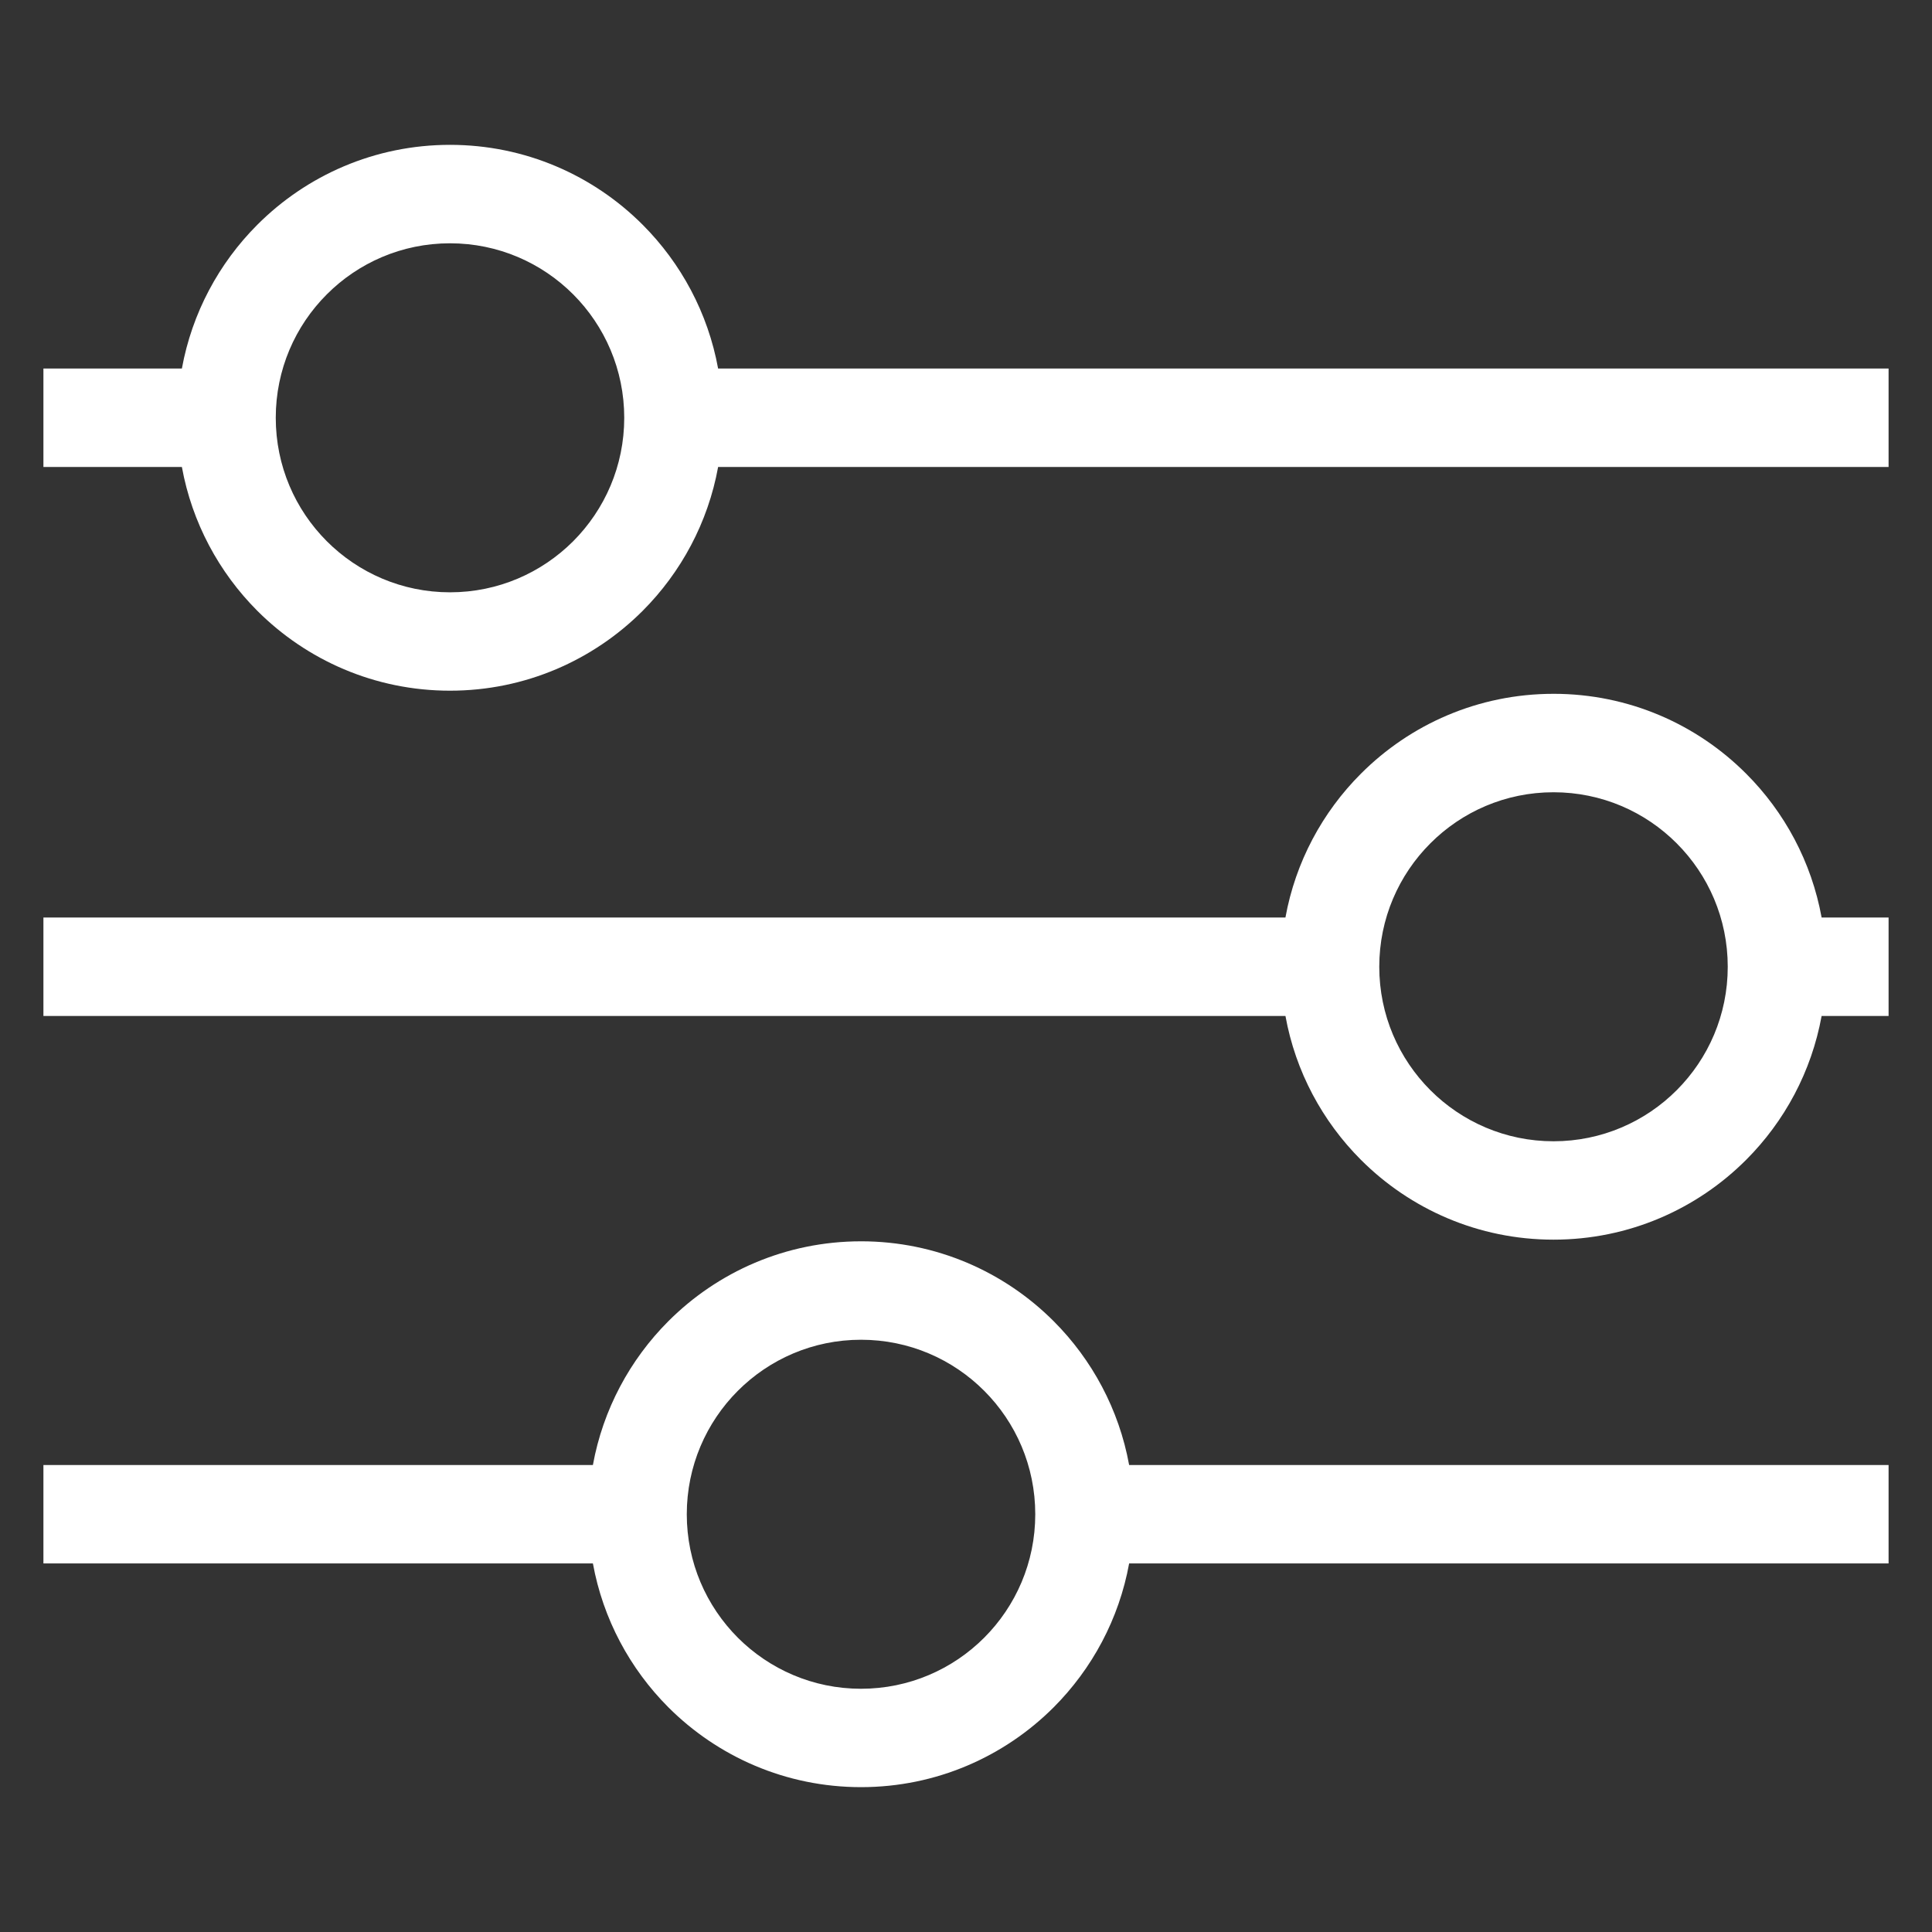 <?xml version="1.0" encoding="UTF-8" standalone="no"?>
<svg
   xmlns:dc="http://purl.org/dc/elements/1.1/"
   xmlns:cc="http://creativecommons.org/ns#"
   xmlns:rdf="http://www.w3.org/1999/02/22-rdf-syntax-ns#"
   xmlns:svg="http://www.w3.org/2000/svg"
   xmlns="http://www.w3.org/2000/svg"
   xmlns:sodipodi="http://sodipodi.sourceforge.net/DTD/sodipodi-0.dtd"
   xmlns:inkscape="http://www.inkscape.org/namespaces/inkscape"
   inkscape:version="1.0 (4035a4fb49, 2020-05-01)"
   sodipodi:docname="adjustments_icon.svg"
   id="svg8"
   version="1.1"
   viewBox="0 0 210 210"
   height="210mm"
   width="210mm">
  <rect x="0" y="0" width="210" height="210" fill="#333333" stroke="none"/>
  <defs
     id="defs2">
    <pattern
       id="EMFhbasepattern"
       patternUnits="userSpaceOnUse"
       width="6"
       height="6"
       x="0"
       y="0" />
    <pattern
       id="EMFhbasepattern-3"
       patternUnits="userSpaceOnUse"
       width="6"
       height="6"
       x="0"
       y="0" />
    <pattern
       id="EMFhbasepattern-7"
       patternUnits="userSpaceOnUse"
       width="6"
       height="6"
       x="0"
       y="0" />
    <pattern
       id="EMFhbasepattern-6"
       patternUnits="userSpaceOnUse"
       width="6"
       height="6"
       x="0"
       y="0" />
    <pattern
       id="EMFhbasepattern-62"
       patternUnits="userSpaceOnUse"
       width="6"
       height="6"
       x="0"
       y="0" />
    <pattern
       id="EMFhbasepattern-4"
       patternUnits="userSpaceOnUse"
       width="6"
       height="6"
       x="0"
       y="0" />
    <pattern
       id="EMFhbasepattern-45"
       patternUnits="userSpaceOnUse"
       width="6"
       height="6"
       x="0"
       y="0" />
    <pattern
       id="EMFhbasepattern-64"
       patternUnits="userSpaceOnUse"
       width="6"
       height="6"
       x="0"
       y="0" />
    <pattern
       id="EMFhbasepattern-5"
       patternUnits="userSpaceOnUse"
       width="6"
       height="6"
       x="0"
       y="0" />
  </defs>
  <sodipodi:namedview
     inkscape:snap-object-midpoints="true"
     inkscape:window-maximized="1"
     inkscape:window-y="-8"
     inkscape:window-x="-8"
     inkscape:window-height="1057"
     inkscape:window-width="1920"
     showgrid="false"
     inkscape:document-rotation="0"
     inkscape:current-layer="layer1"
     inkscape:document-units="mm"
     inkscape:cy="452.97784"
     inkscape:cx="281.68563"
     inkscape:zoom="0.7"
     inkscape:pageshadow="2"
     inkscape:pageopacity="0.0"
     borderopacity="1.0"
     bordercolor="#666666"
     pagecolor="#ffffff"
     id="base" />
  <g
     id="layer1"
     inkscape:groupmode="layer"
     inkscape:label="Layer 1">
    <path
       style="fill:#ffffff;fill-opacity:1;fill-rule:nonzero;stroke:none;stroke-width:0.152"
       d="M 4.719,40.059 H 19.77 c 1.101,-6.043 4.032,-11.454 8.196,-15.624 5.363,-5.371 12.768,-8.691 20.947,-8.691 8.179,0 15.584,3.32 20.947,8.691 4.164,4.17 7.095,9.581 8.196,15.624 H 205.281 V 50.76 H 78.056 c -1.101,6.049 -4.032,11.454 -8.196,15.63 -5.363,5.365 -12.768,8.685 -20.947,8.685 -8.179,0 -15.584,-3.32 -20.947,-8.685 -4.164,-4.176 -7.095,-9.581 -8.196,-15.63 H 4.719 Z M 93.589,134.924 c 8.179,0 15.584,3.32 20.947,8.691 4.164,4.17 7.095,9.581 8.196,15.624 h 82.549 v 10.701 h -82.549 c -1.101,6.049 -4.032,11.454 -8.196,15.63 -5.363,5.365 -12.768,8.685 -20.947,8.685 -8.179,0 -15.584,-3.32 -20.947,-8.685 -4.164,-4.176 -7.095,-9.581 -8.196,-15.63 H 4.719 V 159.24 H 64.445 c 1.101,-6.043 4.032,-11.454 8.196,-15.624 5.363,-5.371 12.768,-8.691 20.947,-8.691 z m 13.393,16.256 c -3.424,-3.435 -8.162,-5.555 -13.393,-5.555 -5.231,0 -9.963,2.12 -13.393,5.555 -3.424,3.429 -5.546,8.174 -5.546,13.413 0,5.239 2.122,9.978 5.546,13.413 3.43,3.429 8.162,5.555 13.393,5.555 5.231,0 9.969,-2.125 13.393,-5.555 3.43,-3.435 5.546,-8.174 5.546,-13.413 0,-5.239 -2.116,-9.983 -5.546,-13.413 z m 61.877,-75.766 c 8.185,0 15.59,3.32 20.947,8.691 4.17,4.17 7.095,9.581 8.196,15.624 h 7.279 v 10.701 h -7.279 c -1.101,6.049 -4.026,11.454 -8.196,15.63 -5.357,5.365 -12.762,8.685 -20.947,8.685 -8.179,0 -15.584,-3.32 -20.941,-8.685 -4.17,-4.176 -7.101,-9.581 -8.196,-15.63 H 4.719 V 99.73 H 139.721 c 1.096,-6.043 4.026,-11.454 8.196,-15.624 5.357,-5.371 12.762,-8.691 20.941,-8.691 z m 13.393,16.256 c -3.424,-3.435 -8.162,-5.555 -13.393,-5.555 -5.225,0 -9.963,2.12 -13.387,5.555 -3.43,3.429 -5.552,8.174 -5.552,13.413 0,5.239 2.122,9.978 5.552,13.413 3.424,3.429 8.162,5.555 13.387,5.555 5.231,0 9.969,-2.125 13.393,-5.555 3.43,-3.435 5.546,-8.174 5.546,-13.413 0,-5.239 -2.116,-9.983 -5.546,-13.413 z M 62.306,32 c -3.43,-3.435 -8.162,-5.555 -13.393,-5.555 -5.231,0 -9.969,2.12 -13.393,5.555 -3.43,3.429 -5.546,8.174 -5.546,13.413 0,5.239 2.116,9.978 5.546,13.413 3.424,3.429 8.162,5.555 13.393,5.555 5.231,0 9.963,-2.125 13.393,-5.555 3.424,-3.435 5.546,-8.174 5.546,-13.413 0,-5.239 -2.122,-9.983 -5.546,-13.413 z"
       id="path1559" />
  </g>
</svg>
